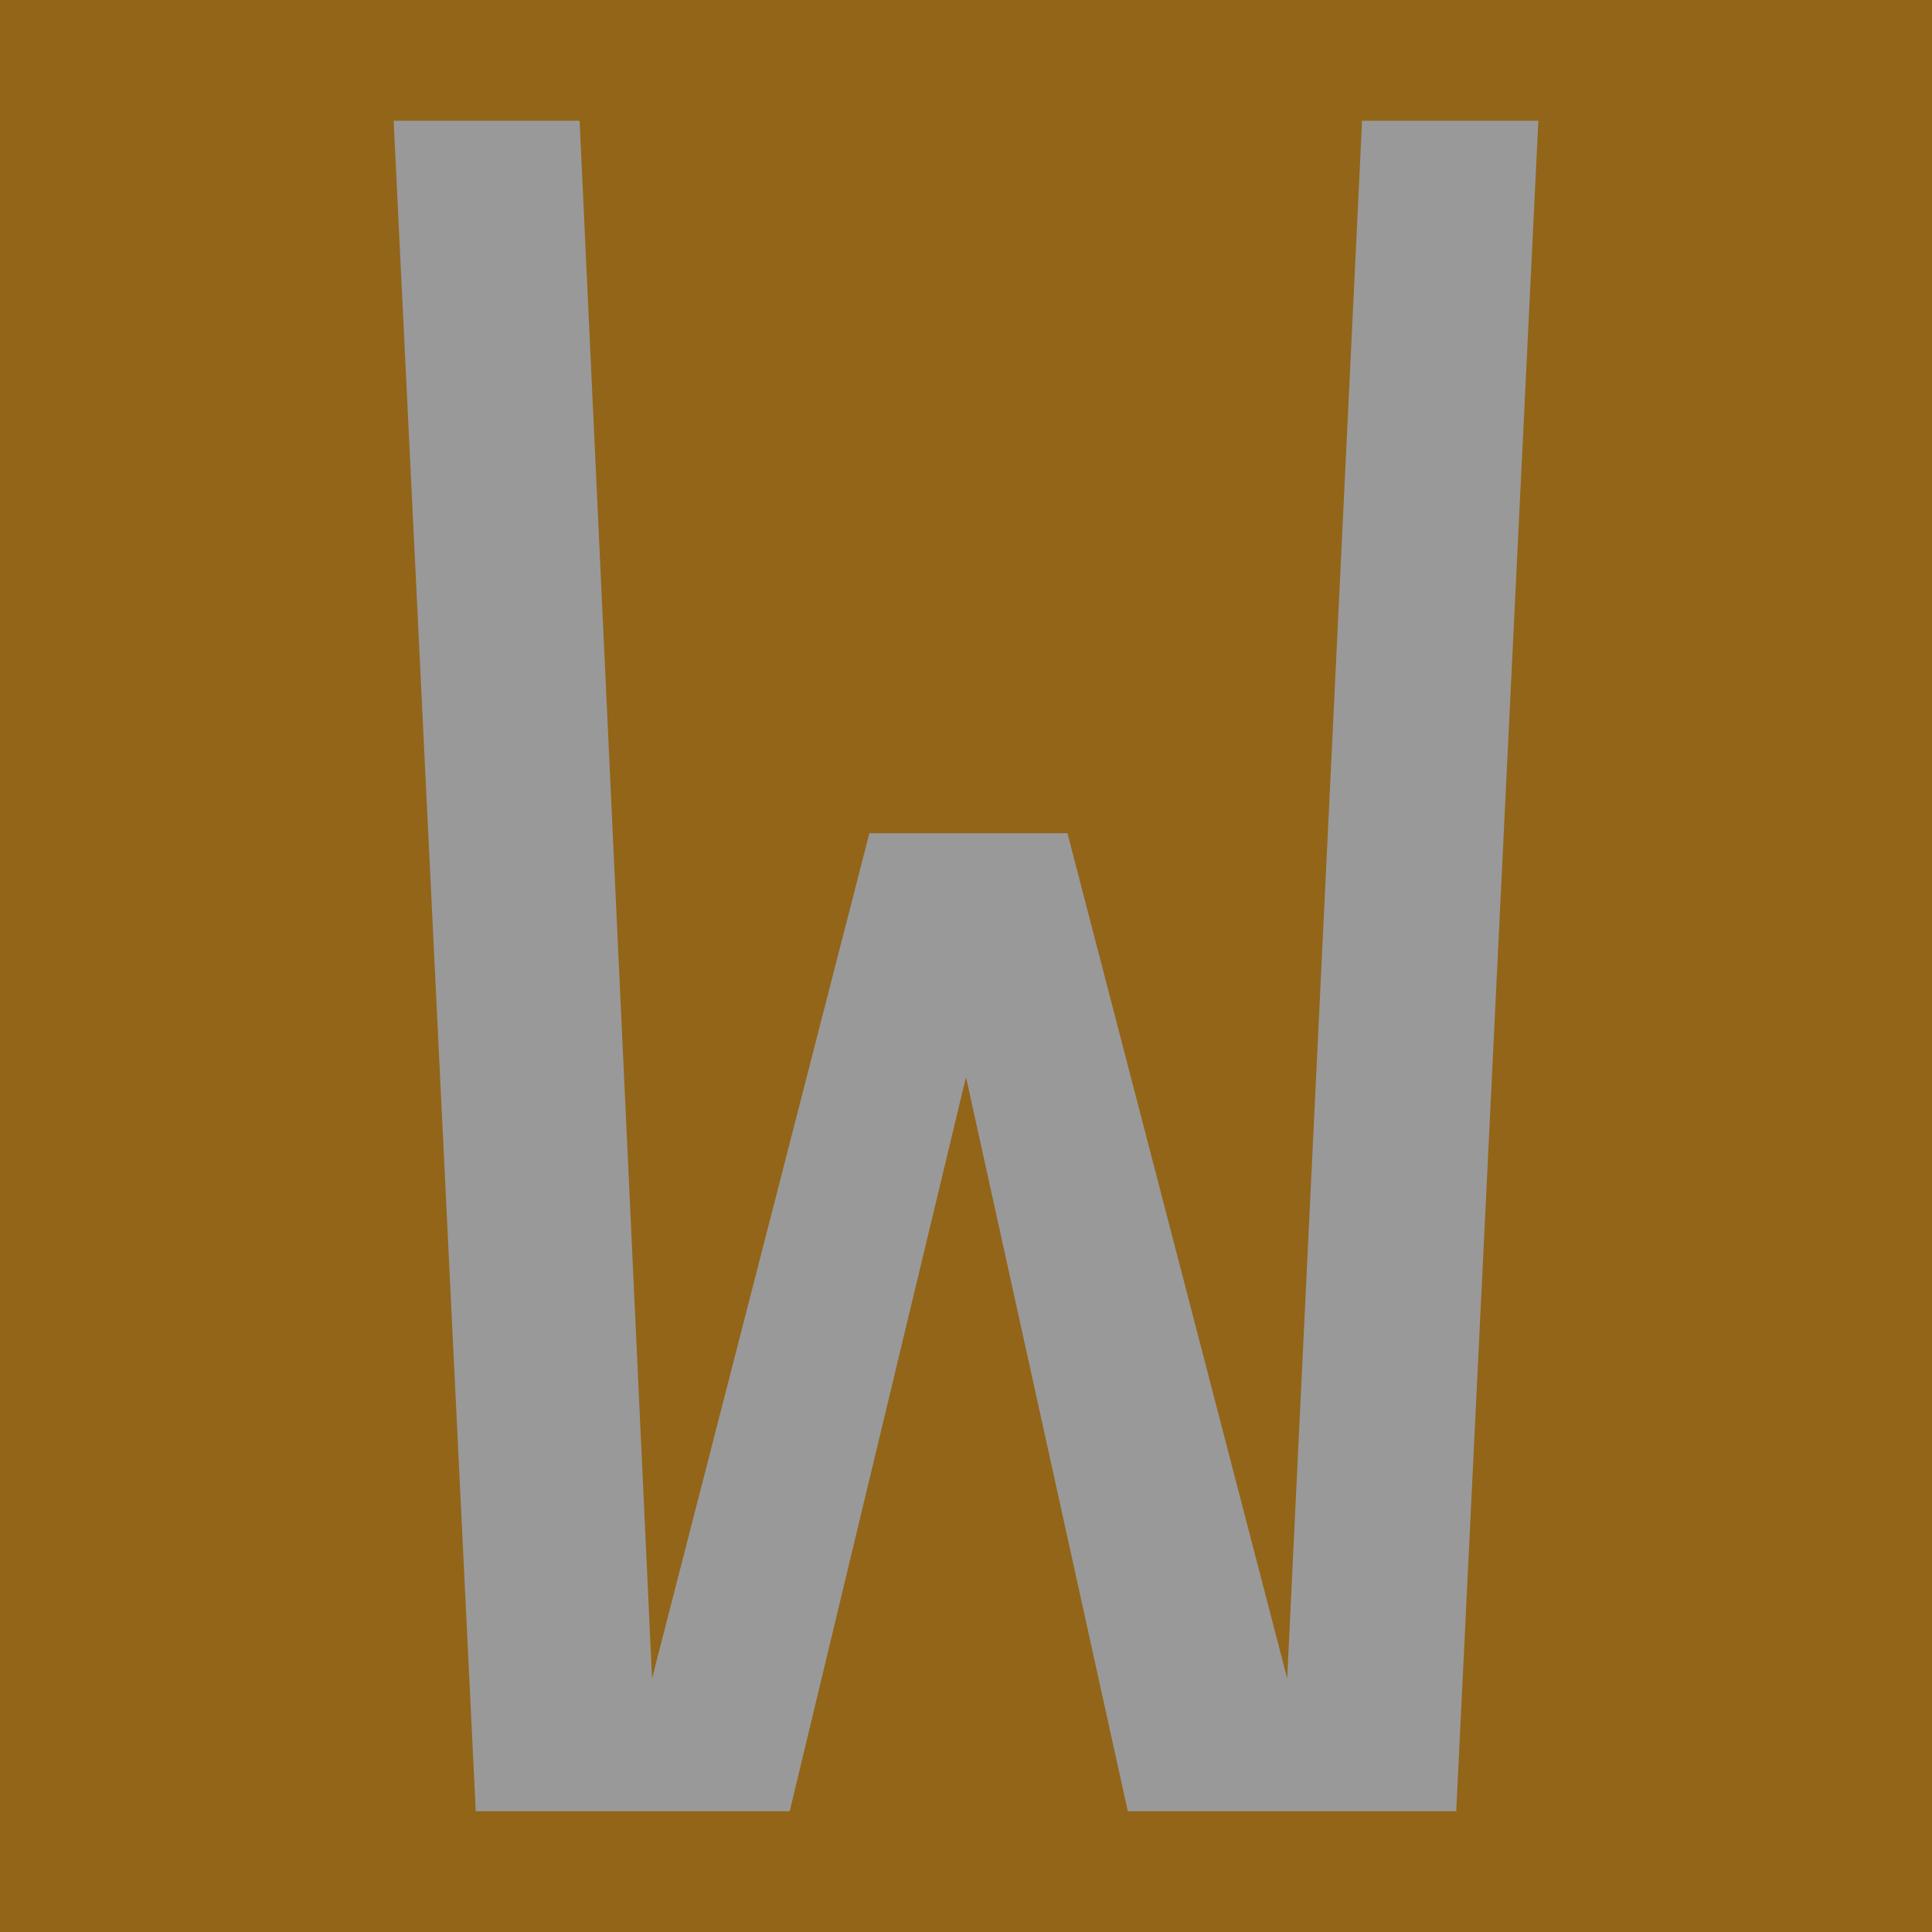 <svg xmlns="http://www.w3.org/2000/svg" width="16" height="16" zoomAndPan="disable" preserveAspectRatio="xmaxYmax"><rect width="100%" height="100%" fill="#333333" stroke="none"/><g opacity=".5"><path fill="#f49700" d="M0 0h16v16H0z"/><path fill="#fff" d="M12.06 15H9.34L8 8.92 6.54 15h-2.6L3.26 1H4.8l.6 12.9 1.8-7h1.64l1.82 7L11.28 1h1.46l-.68 14z"/></g></svg>